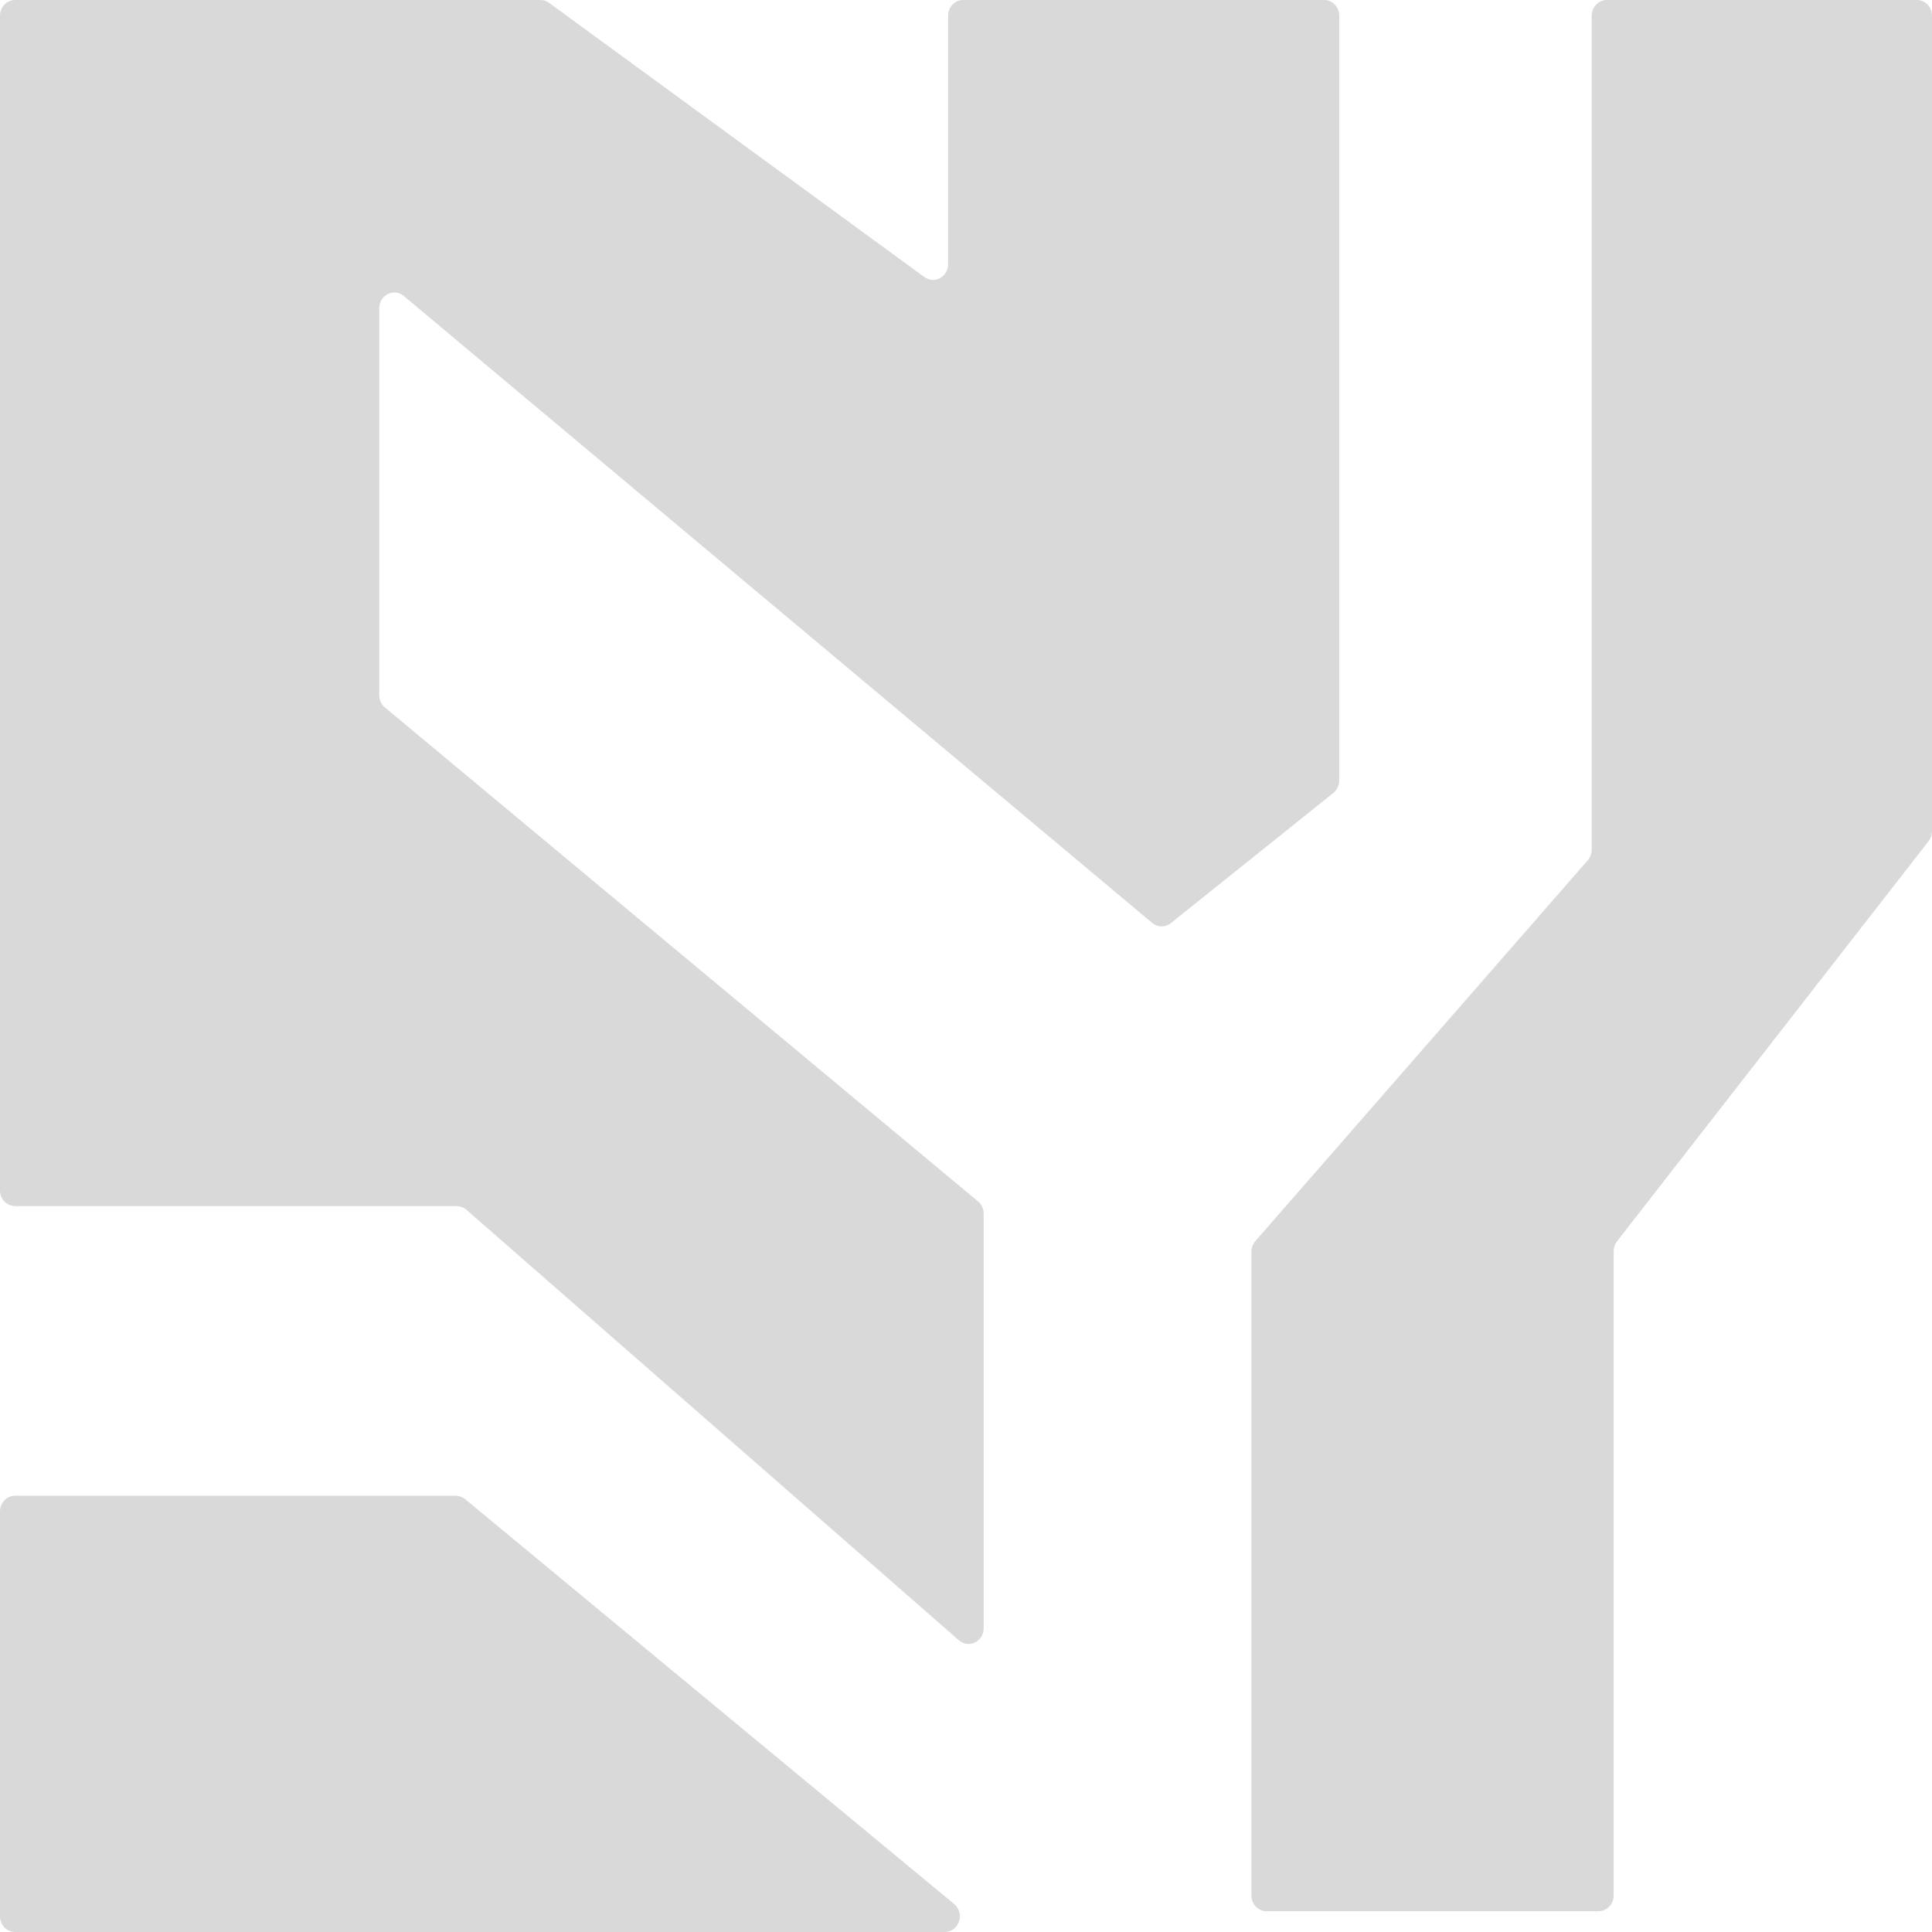 <svg xmlns="http://www.w3.org/2000/svg" width="128" height="128" fill="none" viewBox="0 0 128 128"><g clip-path="url(#clip0_3_45)"><path fill="#D9D9D9" d="M0 78.866V1.041C0 0.466 0.448 0 1 0H35.803C36.009 0 36.209 0.066 36.378 0.189L61.241 18.354C61.904 18.838 62.816 18.345 62.816 17.503V1.041C62.816 0.466 63.264 0 63.816 0H87.727C88.279 0 88.727 0.466 88.727 1.041V51.71C88.727 52.033 88.583 52.338 88.337 52.535L77.573 61.16C77.207 61.454 76.696 61.448 76.336 61.146L26.753 19.609C26.099 19.061 25.126 19.546 25.126 20.42V46.06C25.126 46.376 25.264 46.675 25.502 46.872L64.796 79.594C65.033 79.792 65.171 80.091 65.171 80.407V107.874C65.171 108.758 64.179 109.24 63.528 108.671L30.902 80.15C30.721 79.993 30.494 79.906 30.258 79.906H1C0.448 79.906 0 79.441 0 78.866Z"/><path fill="#D9D9D9" d="M127 0H106.455C105.902 0 105.455 0.466 105.455 1.041V56.295C105.455 56.554 105.362 56.803 105.195 56.995L83.169 82.228C83.002 82.42 82.909 82.669 82.909 82.928V125.583C82.909 126.158 83.357 126.623 83.909 126.623H105.909C106.461 126.623 106.909 126.158 106.909 125.583V82.895C106.909 82.656 106.988 82.425 107.132 82.239L127.777 55.724C127.921 55.538 128 55.307 128 55.069V1.041C128 0.466 127.552 0 127 0Z"/><path fill="#D9D9D9" d="M0 126.959V100.137C0 99.563 0.448 99.097 1 99.097H30.196C30.422 99.097 30.642 99.177 30.819 99.323L63.214 126.145C63.955 126.759 63.538 128 62.592 128H1C0.448 128 0 127.534 0 126.959Z"/></g><defs><clipPath id="clip0_3_45"><rect width="128" height="128" fill="#fff"/></clipPath></defs></svg>